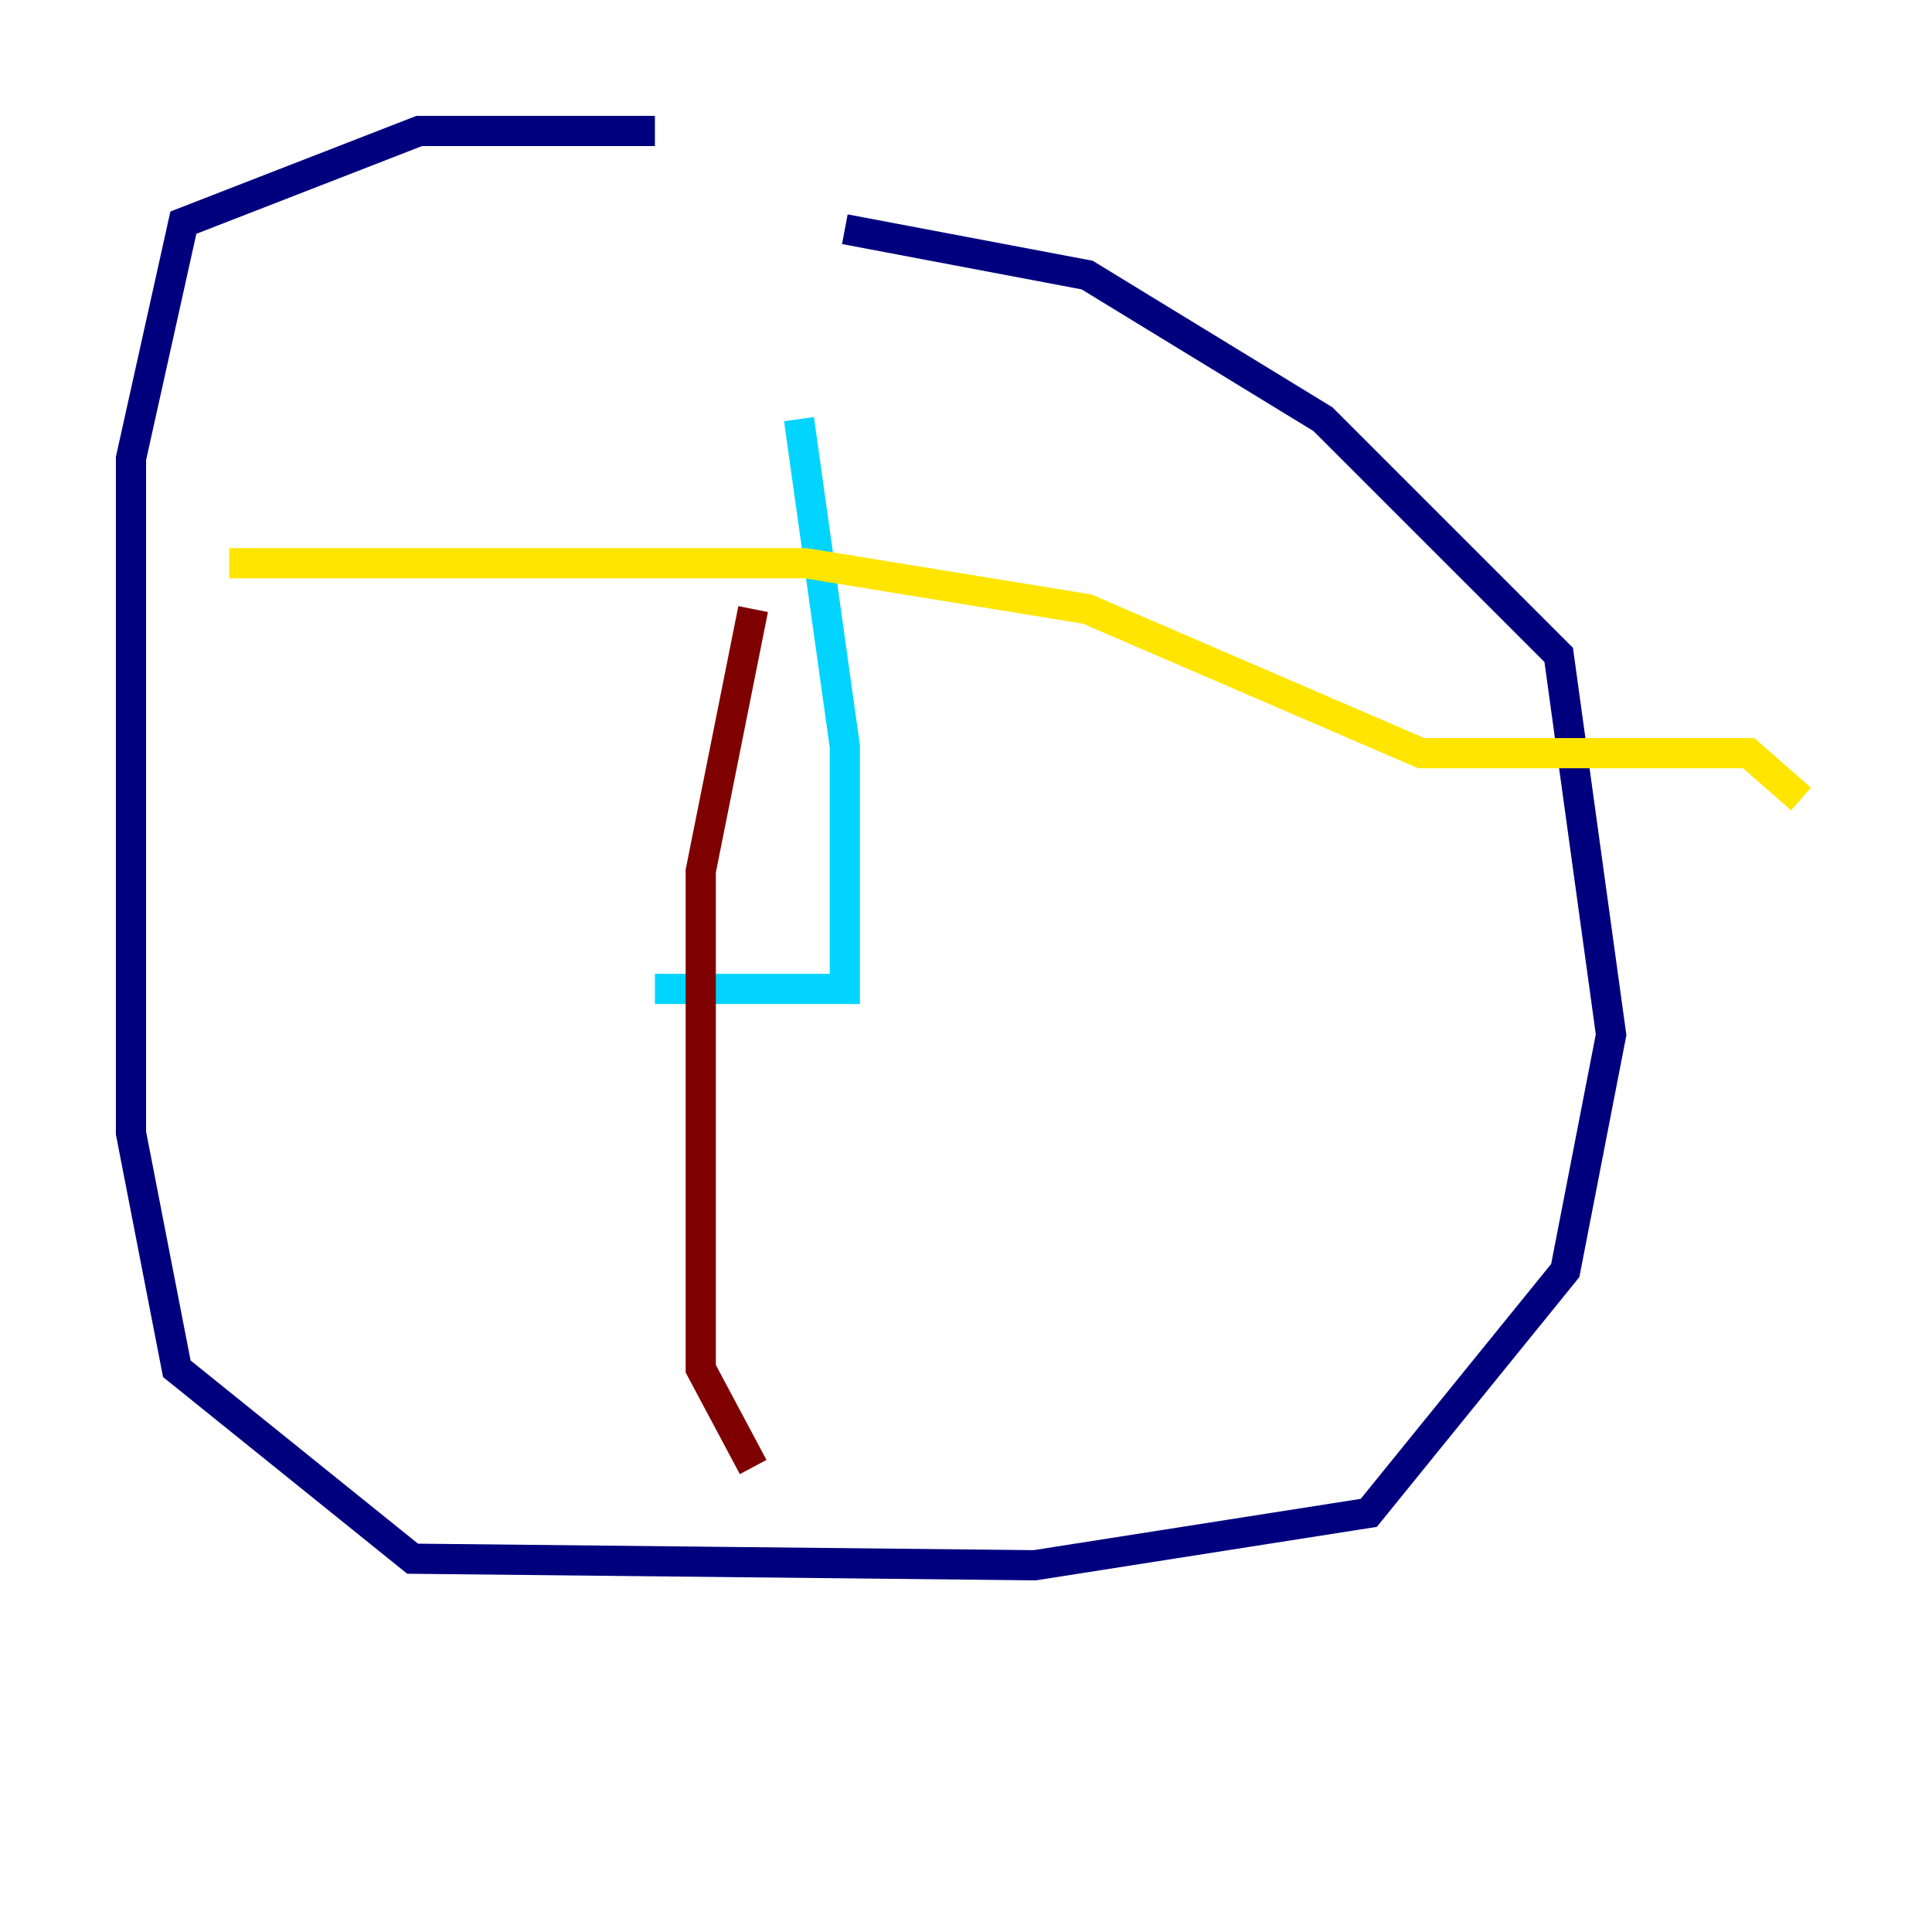 <?xml version="1.0" encoding="utf-8" ?>
<svg baseProfile="tiny" height="128" version="1.2" viewBox="0,0,128,128" width="128" xmlns="http://www.w3.org/2000/svg" xmlns:ev="http://www.w3.org/2001/xml-events" xmlns:xlink="http://www.w3.org/1999/xlink"><defs /><polyline fill="none" points="43.39,8.678 27.77,8.678 12.149,14.752 8.678,30.373 8.678,75.064 11.715,90.685 27.336,103.268 68.556,103.702 90.685,100.231 103.702,84.176 106.739,68.556 103.268,43.39 87.647,27.77 72.027,18.224 55.973,15.186" stroke="#00007f" stroke-width="2" /><polyline fill="none" points="52.936,27.77 55.973,49.464 55.973,65.519 43.39,65.519" stroke="#00d4ff" stroke-width="2" /><polyline fill="none" points="15.186,37.315 53.37,37.315 72.027,40.352 94.156,49.898 115.851,49.898 119.322,52.936" stroke="#ffe500" stroke-width="2" /><polyline fill="none" points="49.898,40.352 46.427,57.709 46.427,90.685 49.898,97.193" stroke="#7f0000" stroke-width="2" /></svg>